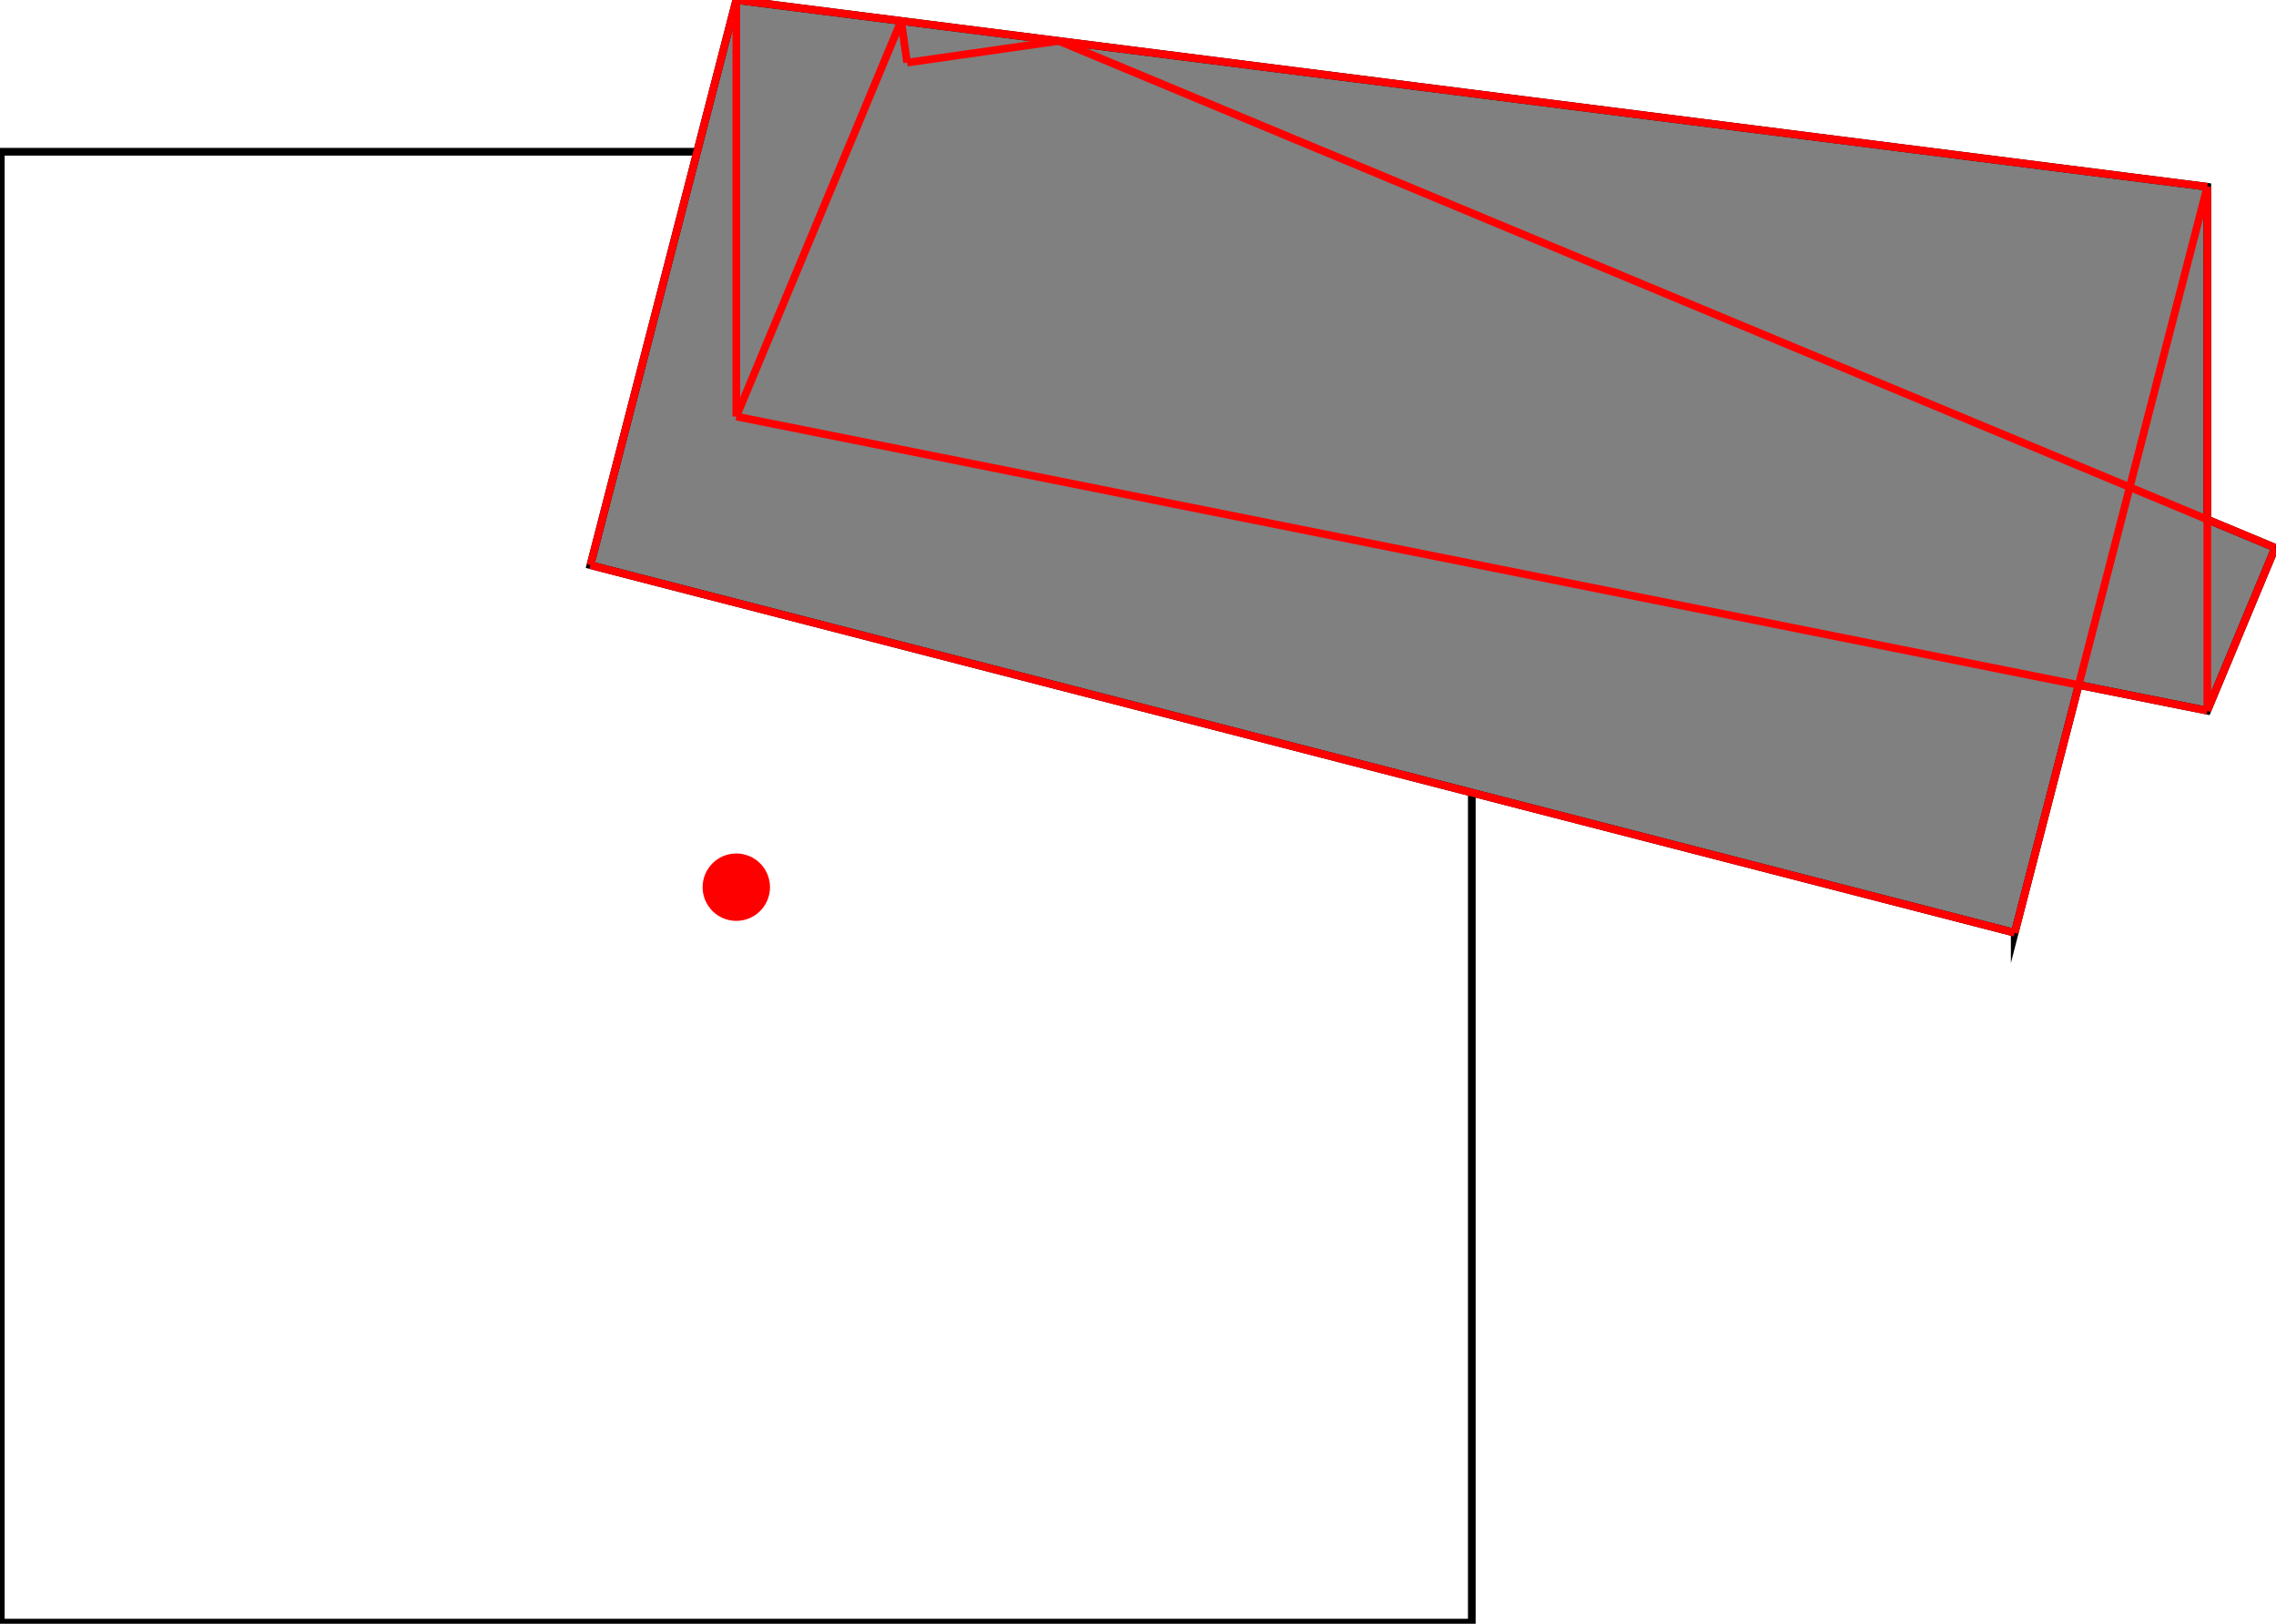 <?xml version="1.0" encoding="UTF-8"?>
<!DOCTYPE svg PUBLIC "-//W3C//DTD SVG 1.1//EN"
    "http://www.w3.org/Graphics/SVG/1.1/DTD/svg11.dtd"><svg xmlns="http://www.w3.org/2000/svg" height="356.748" stroke-opacity="1" viewBox="0 0 500 357" font-size="1" width="500" xmlns:xlink="http://www.w3.org/1999/xlink" stroke="rgb(0,0,0)" version="1.1"><defs></defs><g stroke-linejoin="miter" stroke-opacity="1.0" fill-opacity="0.0" stroke="rgb(0,0,0)" stroke-width="1.689" fill="rgb(0,0,0)" stroke-linecap="butt" stroke-miterlimit="10.0"><path d="M 323.383,356.748 l -0,-323.383 h -323.383 l -0,323.383 Z"/></g><g stroke-linejoin="miter" stroke-opacity="1.0" fill-opacity="1.0" stroke="rgb(0,0,0)" stroke-width="1.689" fill="rgb(128,128,128)" stroke-linecap="butt" stroke-miterlimit="10.0"><path d="M 442.737,205.079 l 14.064,-54.484 l 28.273,5.655 l 14.925,-35.821 l -14.925,-6.219 v -73.146 l -323.383,-41.065 l -32.074,124.254 l 313.12,80.826 Z"/></g><g stroke-linejoin="miter" stroke-opacity="1.0" fill-opacity="1.0" stroke="rgb(0,0,0)" stroke-width="0.0" fill="rgb(255,0,0)" stroke-linecap="butt" stroke-miterlimit="10.0"><path d="M 169.099,195.056 c 0,-4.091 -3.317,-7.408 -7.408 -7.408c -4.091,-0 -7.408,3.317 -7.408 7.408c -0,4.091 3.317,7.408 7.408 7.408c 4.091,0 7.408,-3.317 7.408 -7.408Z"/></g><g stroke-linejoin="miter" stroke-opacity="1.0" fill-opacity="0.0" stroke="rgb(255,0,0)" stroke-width="1.689" fill="rgb(0,0,0)" stroke-linecap="butt" stroke-miterlimit="10.0"><path d="M 485.075,41.065 l -323.383,-41.065 "/></g><g stroke-linejoin="miter" stroke-opacity="1.0" fill-opacity="0.0" stroke="rgb(255,0,0)" stroke-width="1.689" fill="rgb(0,0,0)" stroke-linecap="butt" stroke-miterlimit="10.0"><path d="M 500,120.43 l -267.43,-111.429 "/></g><g stroke-linejoin="miter" stroke-opacity="1.0" fill-opacity="0.0" stroke="rgb(255,0,0)" stroke-width="1.689" fill="rgb(0,0,0)" stroke-linecap="butt" stroke-miterlimit="10.0"><path d="M 199.242,13.771 l 33.328,-4.771 "/></g><g stroke-linejoin="miter" stroke-opacity="1.0" fill-opacity="0.0" stroke="rgb(255,0,0)" stroke-width="1.689" fill="rgb(0,0,0)" stroke-linecap="butt" stroke-miterlimit="10.0"><path d="M 485.075,156.25 l -323.383,-64.677 "/></g><g stroke-linejoin="miter" stroke-opacity="1.0" fill-opacity="0.0" stroke="rgb(255,0,0)" stroke-width="1.689" fill="rgb(0,0,0)" stroke-linecap="butt" stroke-miterlimit="10.0"><path d="M 442.737,205.079 l -313.12,-80.826 "/></g><g stroke-linejoin="miter" stroke-opacity="1.0" fill-opacity="0.0" stroke="rgb(255,0,0)" stroke-width="1.689" fill="rgb(0,0,0)" stroke-linecap="butt" stroke-miterlimit="10.0"><path d="M 161.691,91.574 l 36.238,-86.972 "/></g><g stroke-linejoin="miter" stroke-opacity="1.0" fill-opacity="0.0" stroke="rgb(255,0,0)" stroke-width="1.689" fill="rgb(0,0,0)" stroke-linecap="butt" stroke-miterlimit="10.0"><path d="M 129.618,124.254 l 32.074,-124.254 "/></g><g stroke-linejoin="miter" stroke-opacity="1.0" fill-opacity="0.0" stroke="rgb(255,0,0)" stroke-width="1.689" fill="rgb(0,0,0)" stroke-linecap="butt" stroke-miterlimit="10.0"><path d="M 199.242,13.771 l -1.312,-9.169 "/></g><g stroke-linejoin="miter" stroke-opacity="1.0" fill-opacity="0.0" stroke="rgb(255,0,0)" stroke-width="1.689" fill="rgb(0,0,0)" stroke-linecap="butt" stroke-miterlimit="10.0"><path d="M 485.075,156.25 v -115.186 "/></g><g stroke-linejoin="miter" stroke-opacity="1.0" fill-opacity="0.0" stroke="rgb(255,0,0)" stroke-width="1.689" fill="rgb(0,0,0)" stroke-linecap="butt" stroke-miterlimit="10.0"><path d="M 161.691,91.574 v -91.574 "/></g><g stroke-linejoin="miter" stroke-opacity="1.0" fill-opacity="0.0" stroke="rgb(255,0,0)" stroke-width="1.689" fill="rgb(0,0,0)" stroke-linecap="butt" stroke-miterlimit="10.0"><path d="M 442.737,205.079 l 42.337,-164.015 "/></g><g stroke-linejoin="miter" stroke-opacity="1.0" fill-opacity="0.0" stroke="rgb(255,0,0)" stroke-width="1.689" fill="rgb(0,0,0)" stroke-linecap="butt" stroke-miterlimit="10.0"><path d="M 485.075,156.25 l 14.925,-35.821 "/></g></svg>